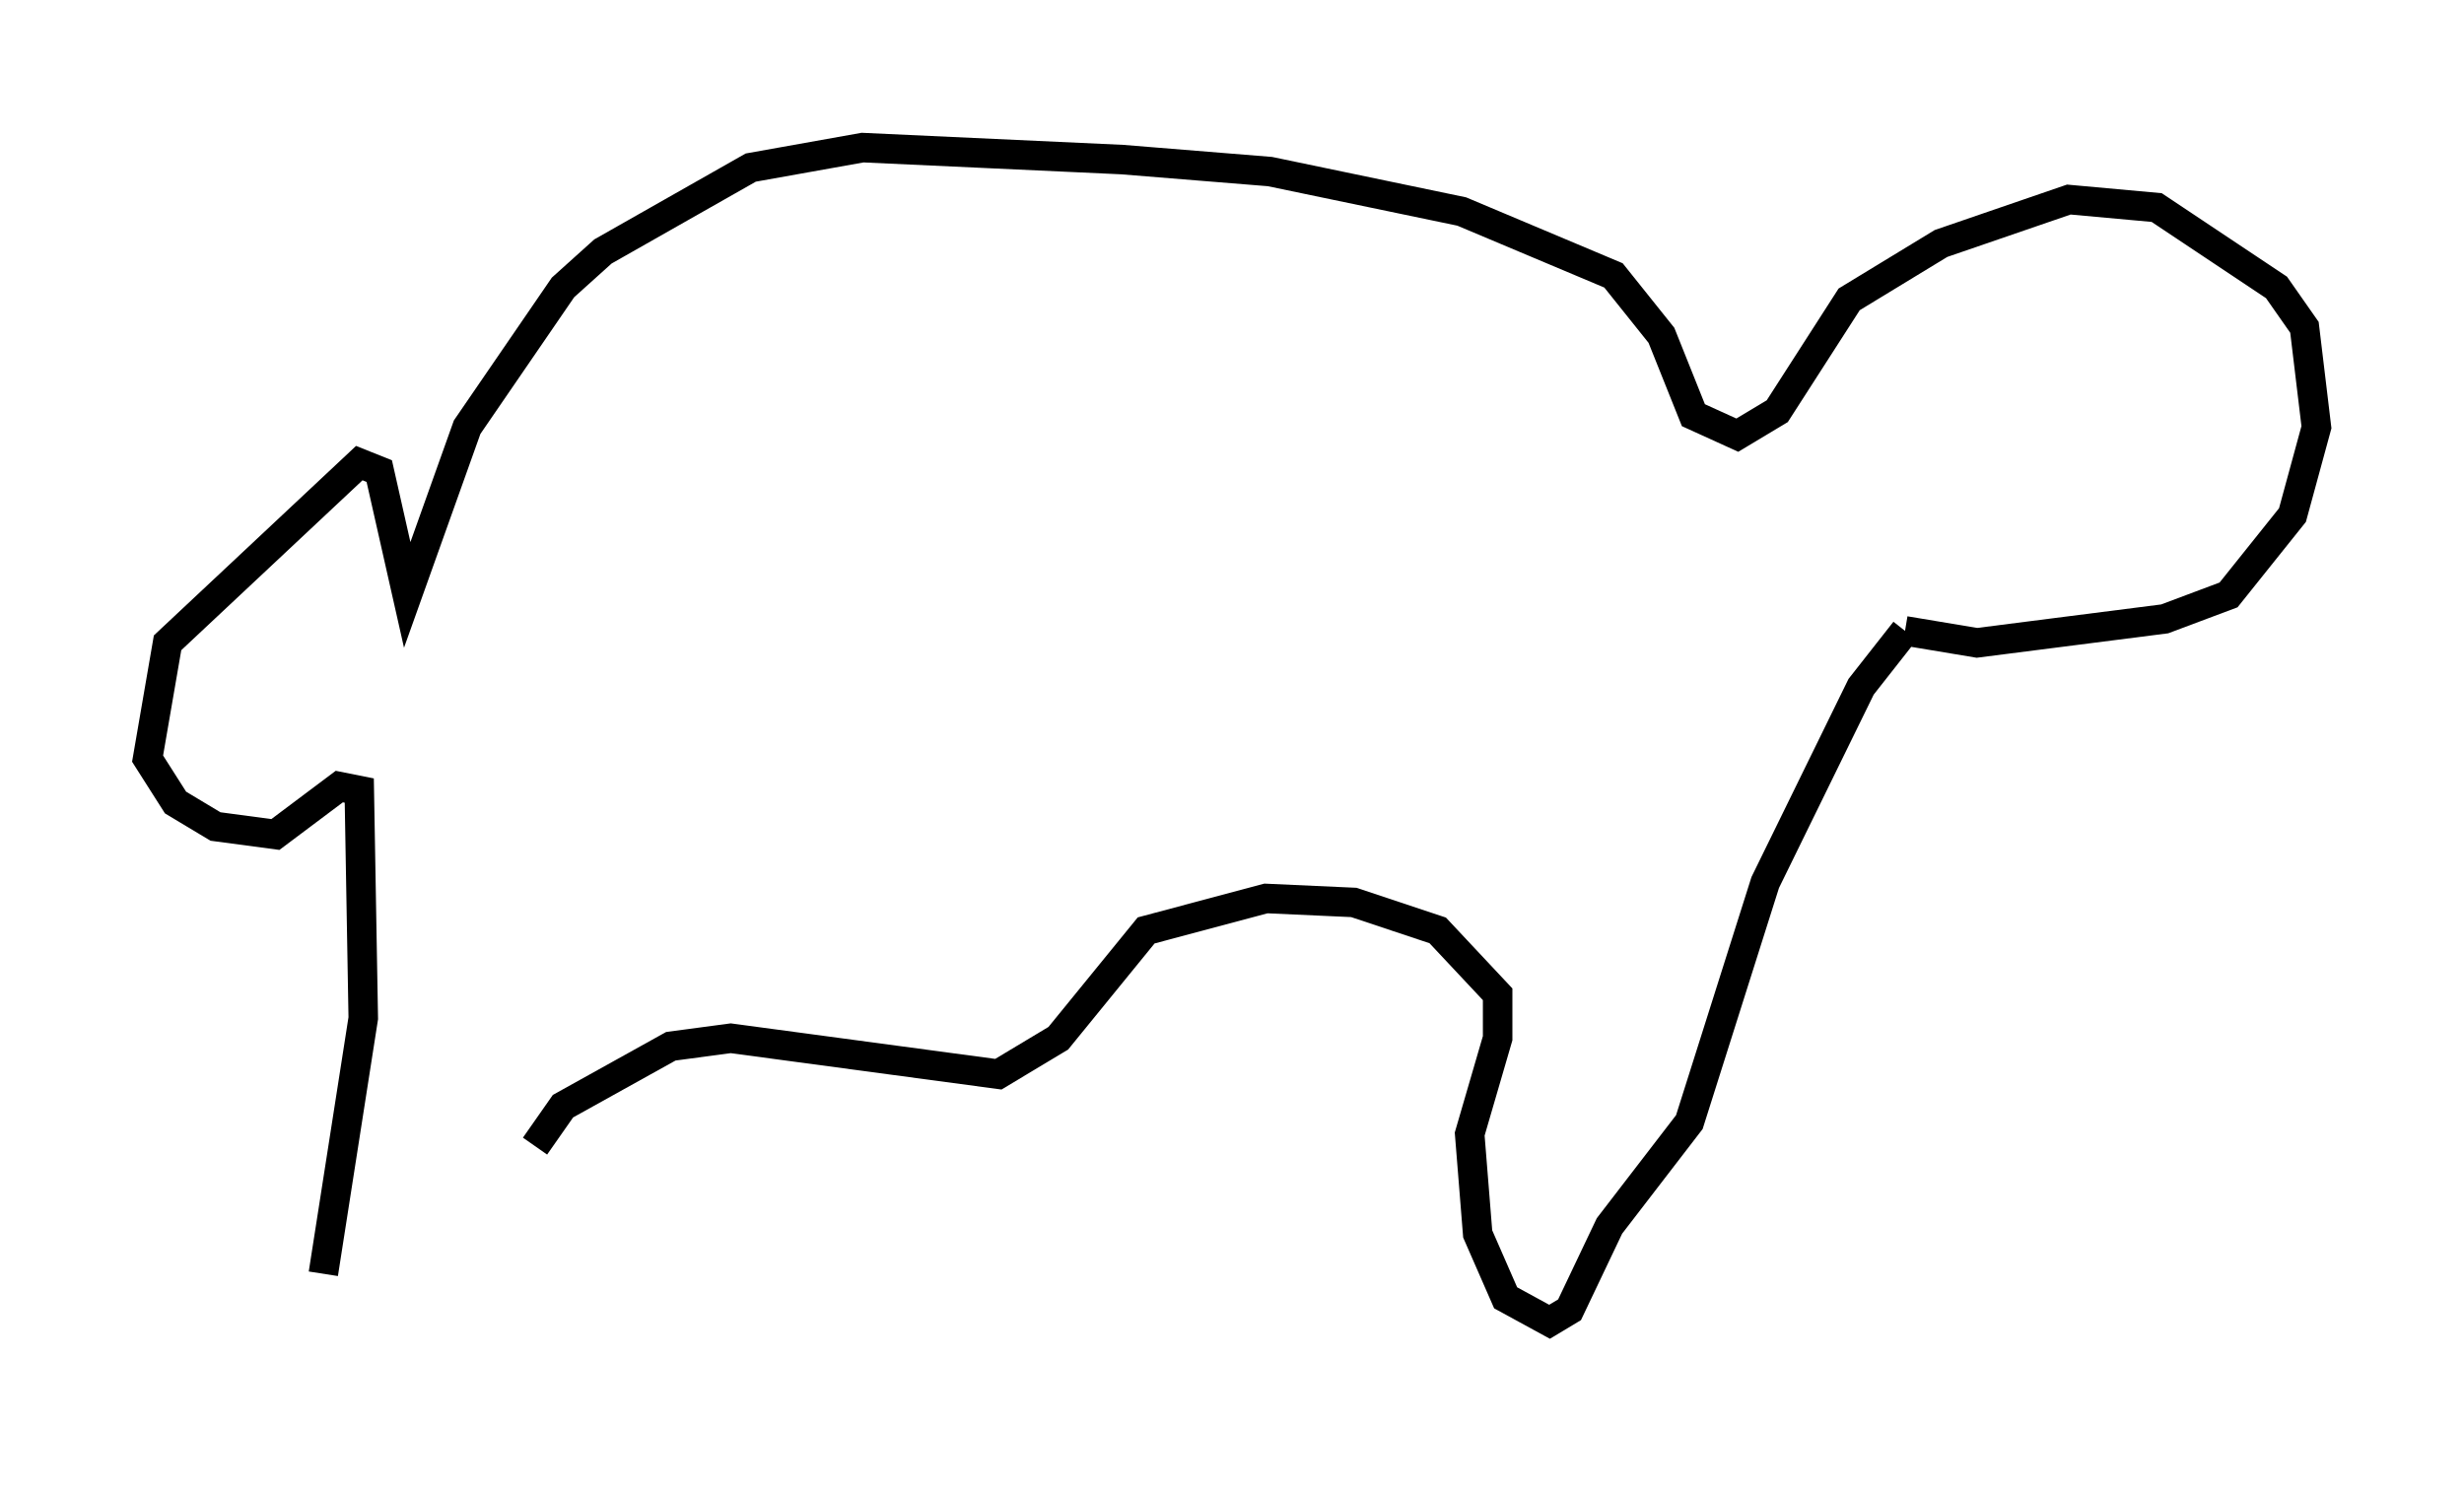 <?xml version="1.0" encoding="utf-8" ?>
<svg baseProfile="full" height="50.595" version="1.1" width="83.477" xmlns="http://www.w3.org/2000/svg" xmlns:ev="http://www.w3.org/2001/xml-events" xmlns:xlink="http://www.w3.org/1999/xlink"><defs /><rect fill="white" height="50.595" width="83.477" x="0" y="0" /><path d="M10.954, 45.595 m0.0, -2.436 l1.353, -8.66 -0.135, -7.713 l-0.677, -0.135 -2.165, 1.624 l-2.03, -0.271 -1.353, -0.812 l-0.947, -1.488 0.677, -3.924 l6.495, -6.089 0.677, 0.271 l0.947, 4.195 2.03, -5.683 l3.248, -4.736 1.353, -1.218 l5.007, -2.842 3.789, -0.677 l8.796, 0.406 5.007, 0.406 l6.495, 1.353 5.142, 2.165 l1.624, 2.03 1.083, 2.706 l1.488, 0.677 1.353, -0.812 l2.436, -3.789 3.112, -1.894 l4.33, -1.488 2.977, 0.271 l4.059, 2.706 0.947, 1.353 l0.406, 3.383 -0.812, 2.977 l-2.165, 2.706 -2.165, 0.812 l-6.36, 0.812 -2.436, -0.406 m0.0, 0.0 l-1.488, 1.894 -3.248, 6.631 l-2.571, 8.119 -2.706, 3.518 l-1.353, 2.842 -0.677, 0.406 l-1.488, -0.812 -0.947, -2.165 l-0.271, -3.383 0.947, -3.248 l0.0, -1.488 -2.03, -2.165 l-2.842, -0.947 -2.977, -0.135 l-4.059, 1.083 -2.977, 3.654 l-2.03, 1.218 -9.066, -1.218 l-2.03, 0.271 -3.654, 2.03 l-0.947, 1.353 " fill="none" stroke="black" stroke-width="1" /></svg>